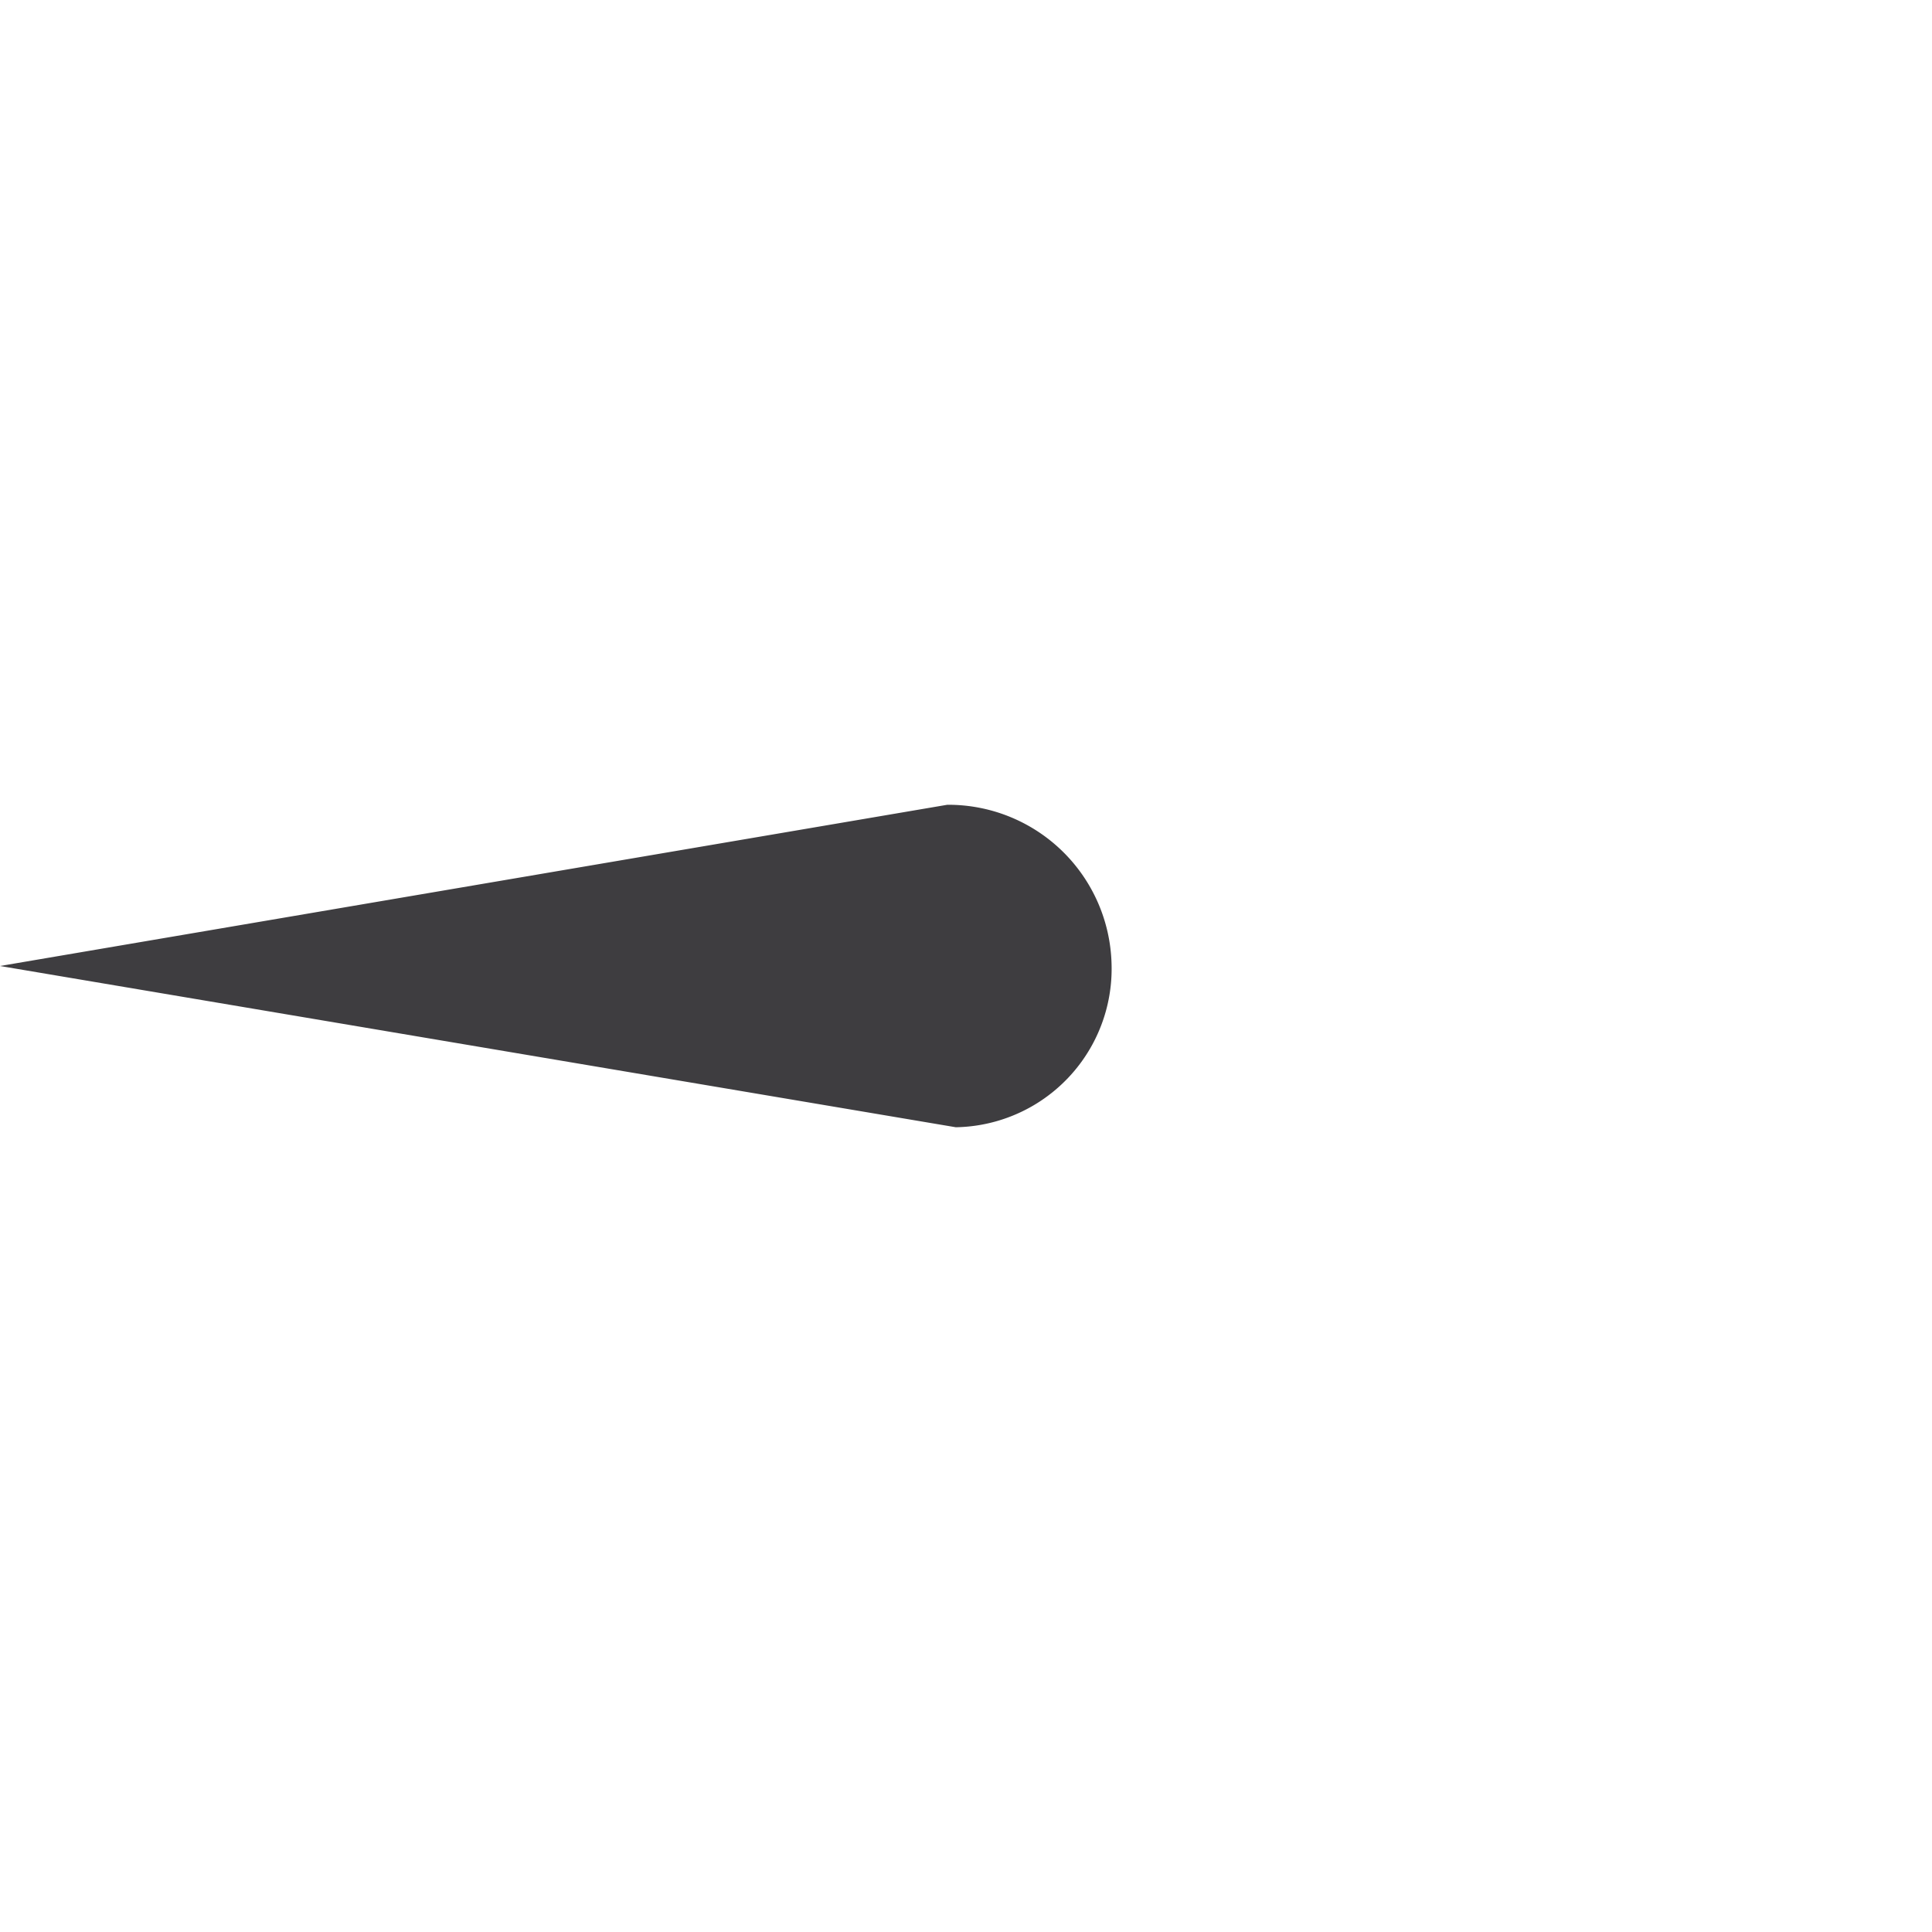 <svg xmlns="http://www.w3.org/2000/svg" width="598" height="598" viewBox="0 0 598 598">
  <path fill="#3e3d40" d="M344.05,298.241a49.054,49.054,0,0,1-48.206,50.668L0,299l293.19-49.9h0a50.528,50.528,0,0,1,50.86,49.138h0Z"/>
</svg>
